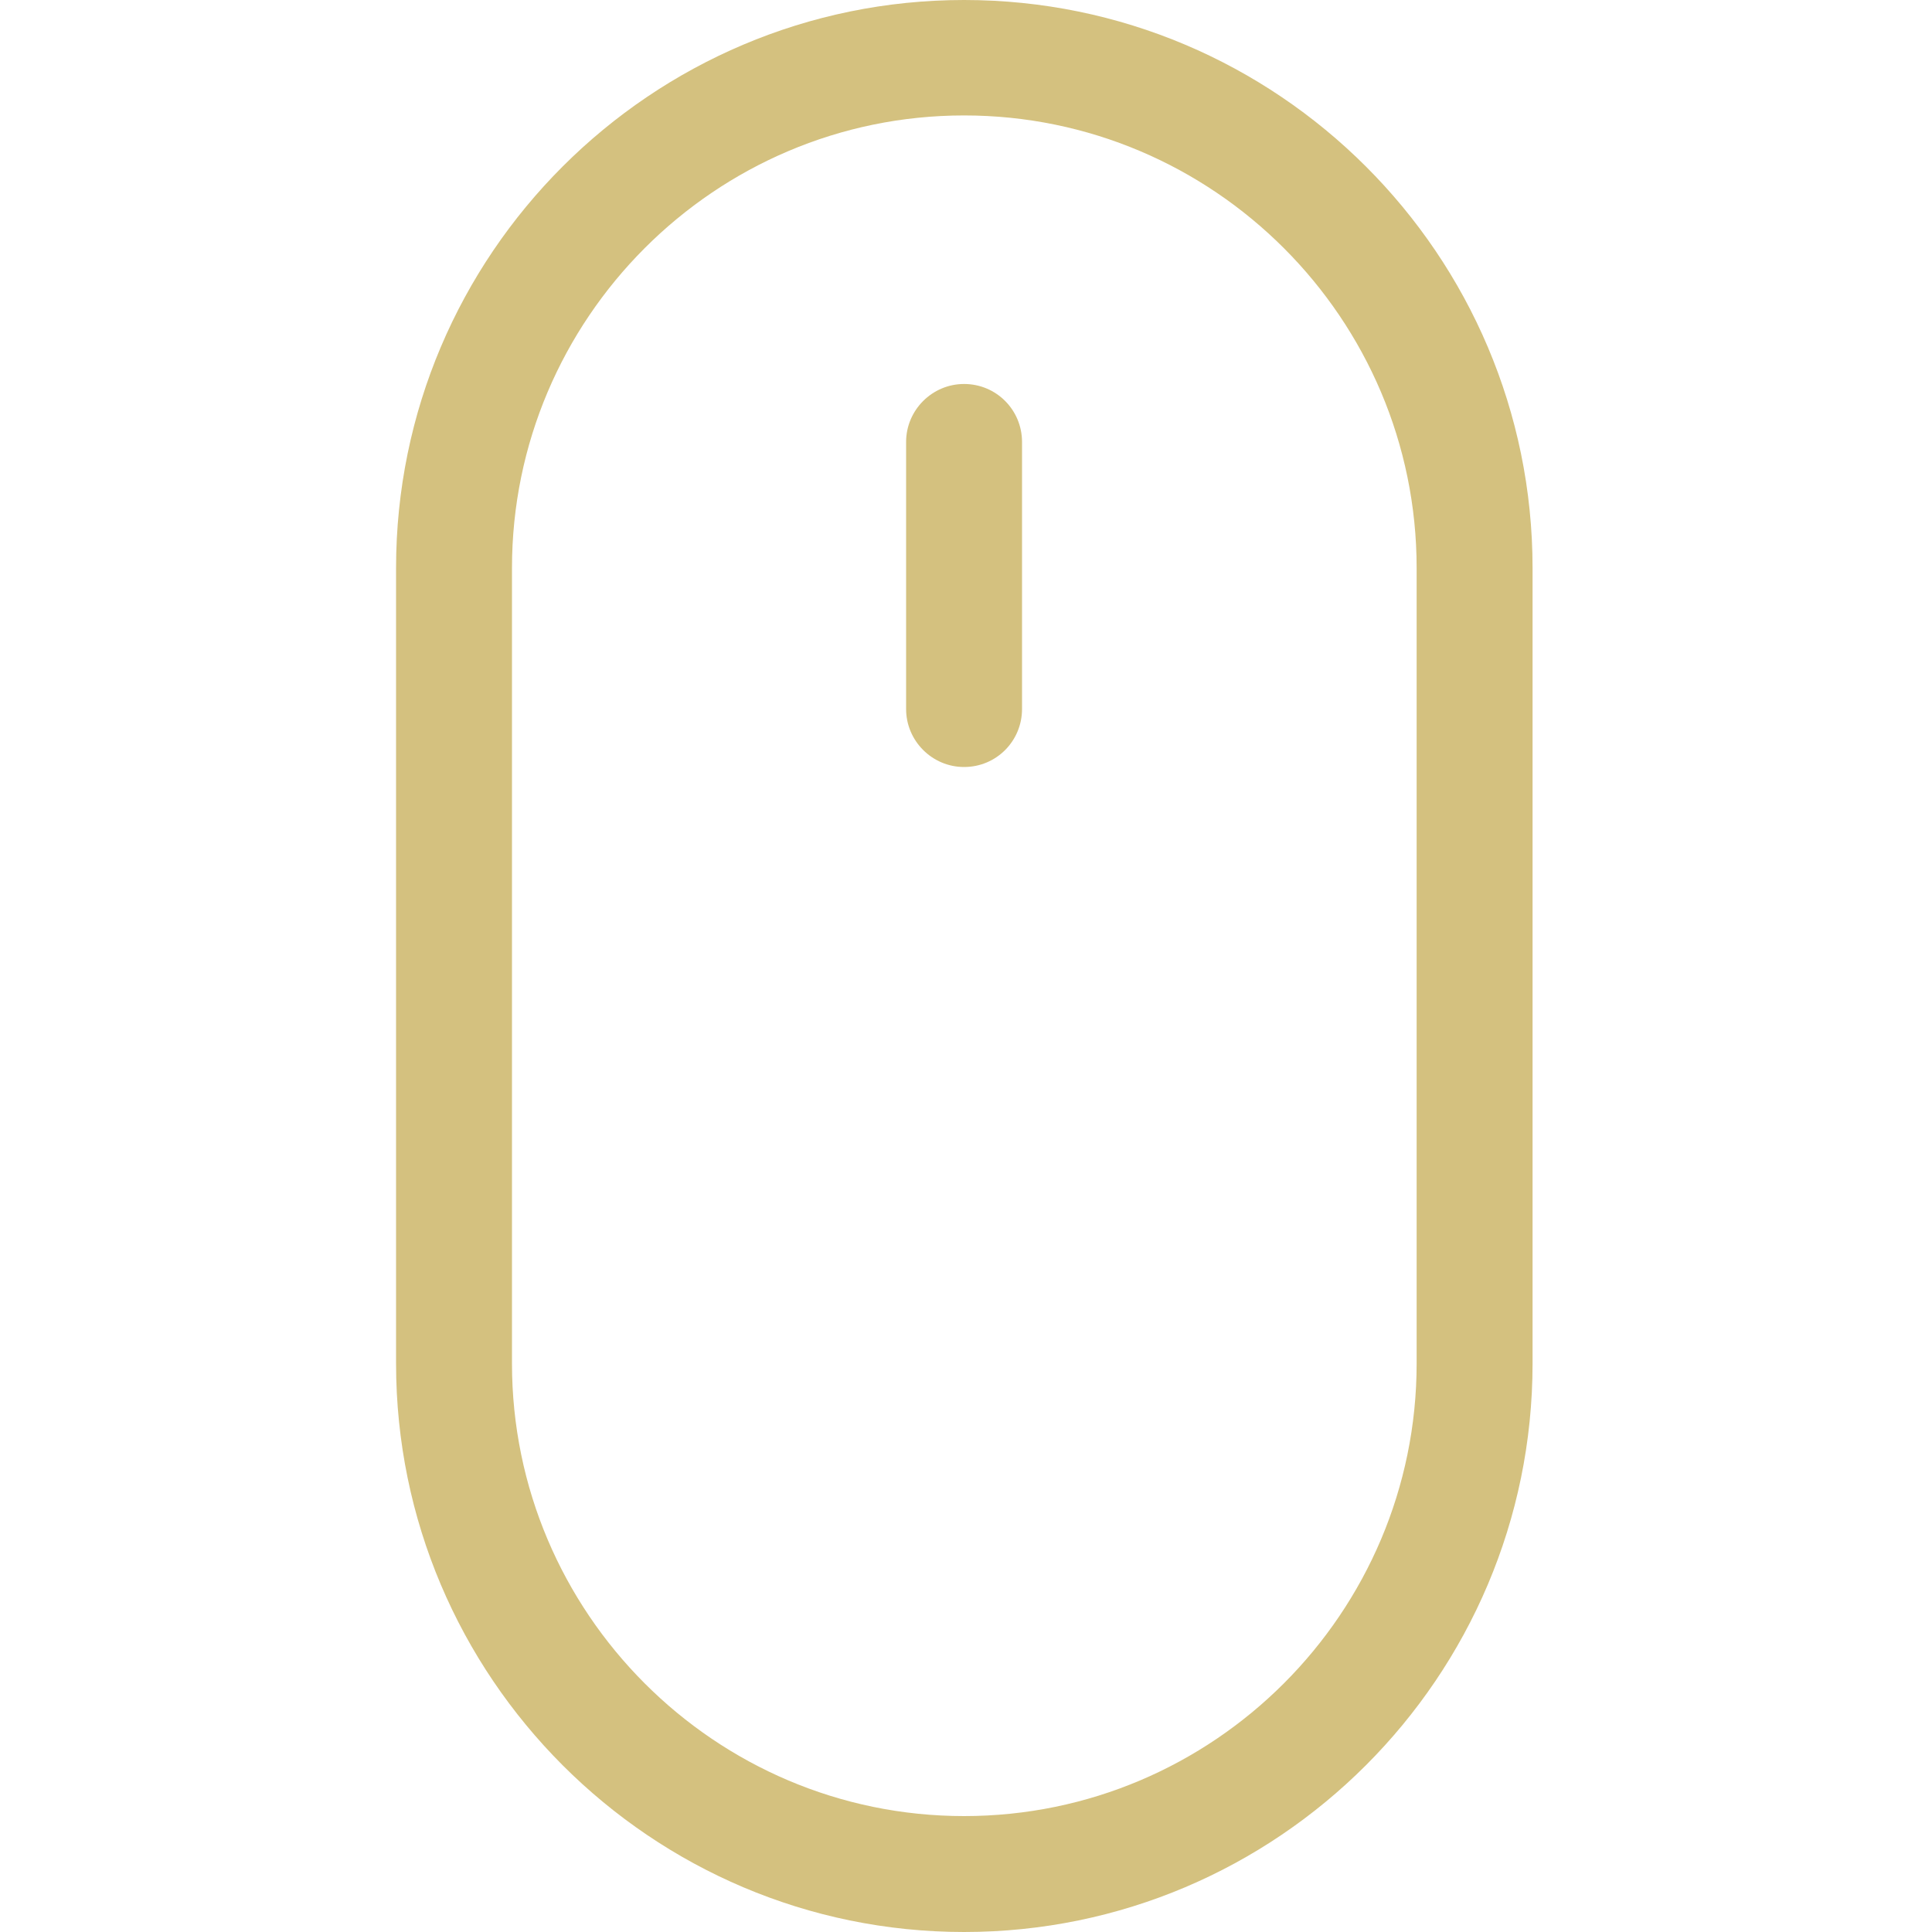<svg width="40" height="40" viewBox="0 0 40 40" fill="none" xmlns="http://www.w3.org/2000/svg" xmlns:xlink="http://www.w3.org/1999/xlink">
	<desc>
			Created with Pixso.
	</desc>
	<defs>
		<clipPath id="clip1_20">
			<rect id="mouse" width="40" height="40" fill="white" fill-opacity="0"/>
		</clipPath>
	</defs>
	<rect id="mouse" width="40" height="40" fill="#FFFFFF" fill-opacity="0"/>
	<g clip-path="url(#clip1_20)">
		<path id="Vector" d="M19.96 0C13.48 0 8.2 5.27 8.2 11.76L8.2 28.23C8.2 34.72 13.48 40 19.96 40C26.45 40 31.73 34.72 31.73 28.23L31.73 11.76C31.73 5.27 26.45 0 19.96 0ZM29.33 28.23C29.33 33.39 25.13 37.6 19.96 37.6C14.8 37.6 10.6 33.39 10.6 28.23L10.6 11.76C10.6 6.6 14.8 2.39 19.96 2.39C25.13 2.39 29.33 6.6 29.33 11.76L29.33 28.23Z" fill="#D4C17F" fill-opacity="1" fill-rule="nonzero"/>
		<path id="Vector" d="M19.96 7.95C19.3 7.95 18.76 8.49 18.76 9.15L18.76 14.68C18.76 15.34 19.3 15.88 19.96 15.88C20.63 15.88 21.16 15.34 21.16 14.68L21.16 9.15C21.16 8.49 20.63 7.95 19.96 7.95Z" fill="#D4C17F" fill-opacity="1" fill-rule="nonzero"/>
	</g>
</svg>
